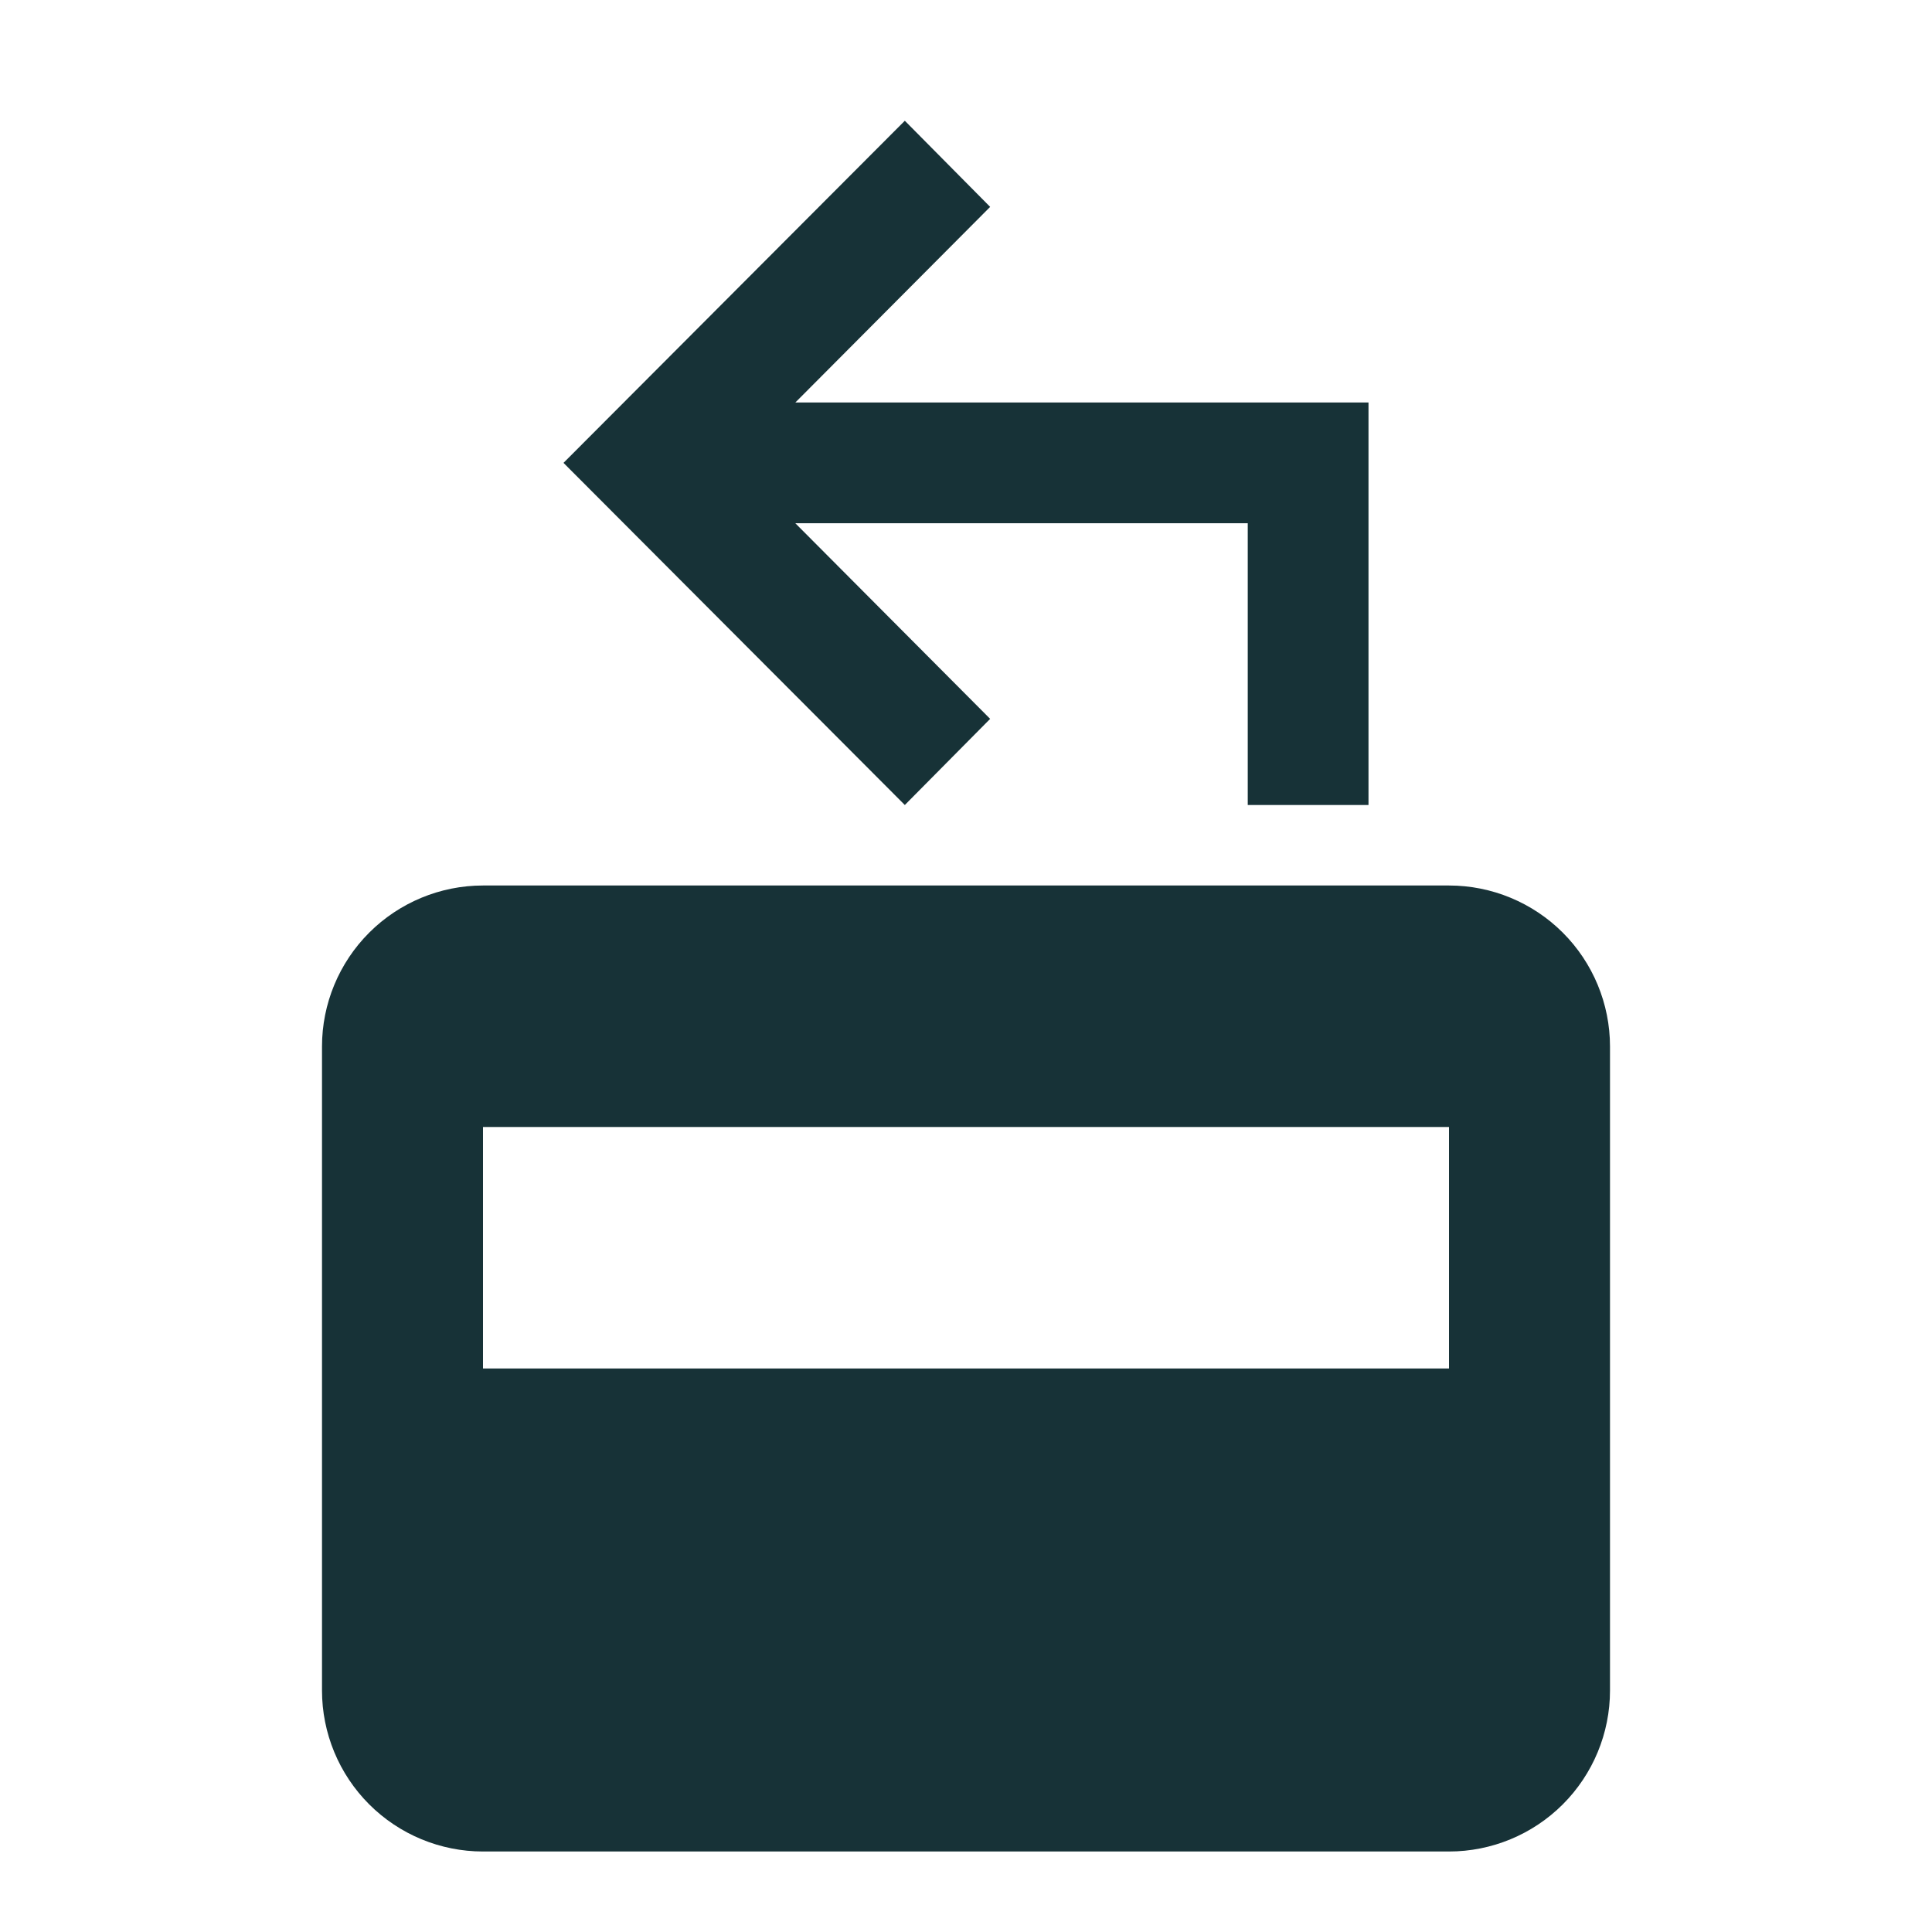 <svg width="24" height="24" viewBox="0 0 24 24" fill="none" xmlns="http://www.w3.org/2000/svg">
<path d="M18 11H6C5.47 11 4.961 11.211 4.586 11.586C4.211 11.961 4 12.47 4 13V21C4 21.53 4.211 22.039 4.586 22.414C4.961 22.789 5.47 23 6 23H18C18.53 23 19.039 22.789 19.414 22.414C19.789 22.039 20 21.53 20 21V13C20 12.47 19.789 11.961 19.414 11.586C19.039 11.211 18.53 11 18 11ZM18 17H6V14H18V17ZM17 5V10H15.5V6.5H9.88L12.3 8.93L11.24 10L7 5.75L11.24 1.5L12.3 2.57L9.88 5H17Z" fill="#173237"/>
</svg>
